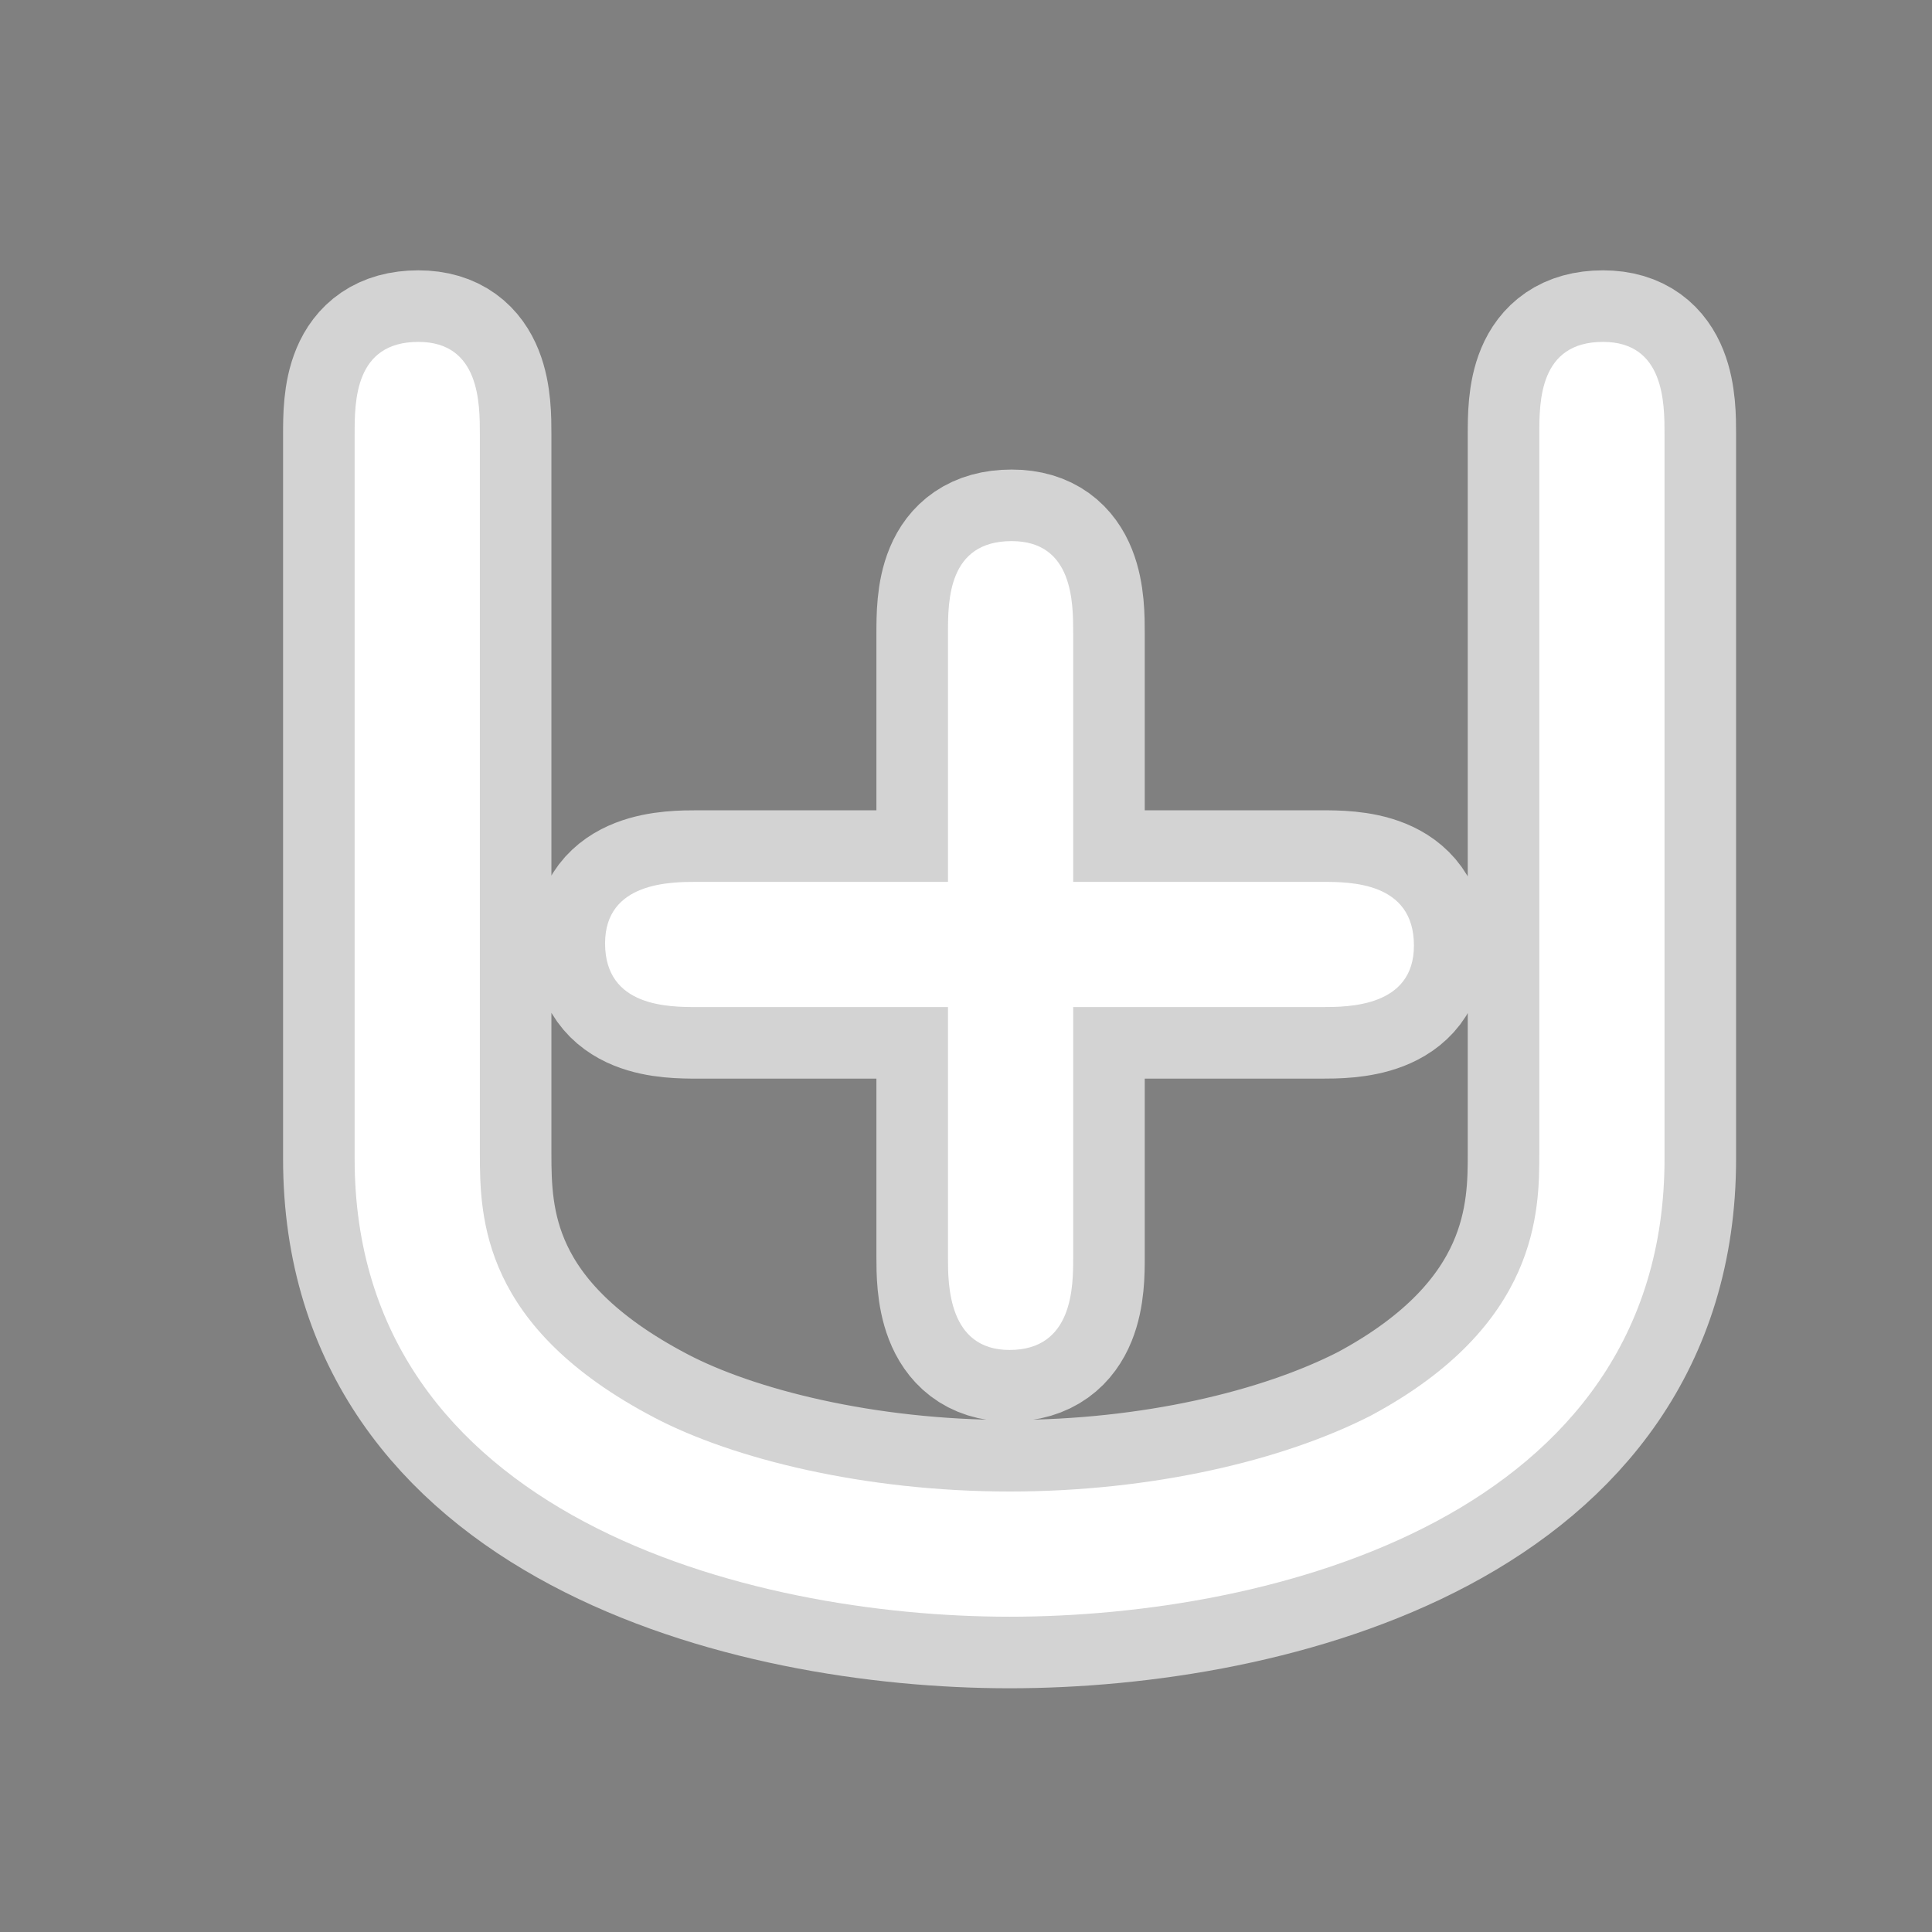 <?xml version="1.0" encoding="UTF-8" standalone="no"?>
<!-- This file was generated by dvisvgm 1.9.2 -->

<svg
   xmlns:dc="http://purl.org/dc/elements/1.1/"
   xmlns:cc="http://creativecommons.org/ns#"
   xmlns:rdf="http://www.w3.org/1999/02/22-rdf-syntax-ns#"
   xmlns:svg="http://www.w3.org/2000/svg"
   xmlns="http://www.w3.org/2000/svg"
   xmlns:sodipodi="http://sodipodi.sourceforge.net/DTD/sodipodi-0.dtd"
   xmlns:inkscape="http://www.inkscape.org/namespaces/inkscape"
   height="20"
   version="1.1"
   viewBox="37 61.787 13.5 13.5"
   width="20"
   id="svg2"
   inkscape:version="0.92.3 (2405546, 2018-03-11)"
   sodipodi:docname="uplus.svg">
  <rect x="37" y="61.787" width="13.5" height="13.5" fill="#808080" stroke="none"/>
  <sodipodi:namedview
     pagecolor="#ffffff"
     bordercolor="#666666"
     borderopacity="1"
     objecttolerance="10"
     gridtolerance="10"
     guidetolerance="10"
     inkscape:pageopacity="0"
     inkscape:pageshadow="2"
     inkscape:window-width="1920"
     inkscape:window-height="1130"
     id="namedview9"
     showgrid="false"
     inkscape:zoom="6.771685"
     inkscape:cx="-57.566436"
     inkscape:cy="1.0409712"
     inkscape:window-x="0"
     inkscape:window-y="0"
     inkscape:window-maximized="1"
     inkscape:current-layer="svg2"
     units="px" />
  <defs
     id="defs4" />
  <path
     inkscape:connector-curvature="0"
     id="path7"
     d="m 46.235,68.824 c 0.186,0 0.645,0 0.645,-0.43 0,-0.445 -0.445,-0.445 -0.645,-0.445 h -1.736 v -1.736 c 0,-0.215 0,-0.645 -0.43,-0.645 -0.445,0 -0.445,0.416 -0.445,0.645 v 1.736 h -1.75 c -0.186,0 -0.646,0 -0.646,0.43 0,0.445 0.445,0.445 0.646,0.445 h 1.75 v 1.75 c 0,0.186 0,0.646 0.43,0.646 0.445,0 0.445,-0.445 0.445,-0.646 v -1.75 z m -5.882,-4.003 c 0,-0.215 0,-0.645 -0.43,-0.645 -0.445,0 -0.445,0.416 -0.445,0.645 v 5.064 c 0,2.496 2.755,3.199 4.576,3.199 1.836,0 4.577,-0.703 4.577,-3.199 v -5.064 c 0,-0.215 0,-0.645 -0.43,-0.645 -0.445,0 -0.445,0.416 -0.445,0.645 v 5.021 c 0,0.402 0,1.205 -1.176,1.836 -0.617,0.316 -1.535,0.531 -2.525,0.531 -1.018,0 -1.937,-0.23 -2.482,-0.516 -1.205,-0.631 -1.22,-1.392 -1.22,-1.851 z"
     style="opacity:1;fill:#ffffff;fill-opacity:1;stroke:#ffffff;stroke-miterlimit:4;stroke-dasharray:none;stroke-opacity:0.65" />
  <path
     d="m 44.066,65.799 v 5.198"
     id="path4142"
     inkscape:connector-curvature="0" />
  <path
     d="m 41.644,68.457 4.962,-0.118"
     id="path4144"
     inkscape:connector-curvature="0" />
</svg>
